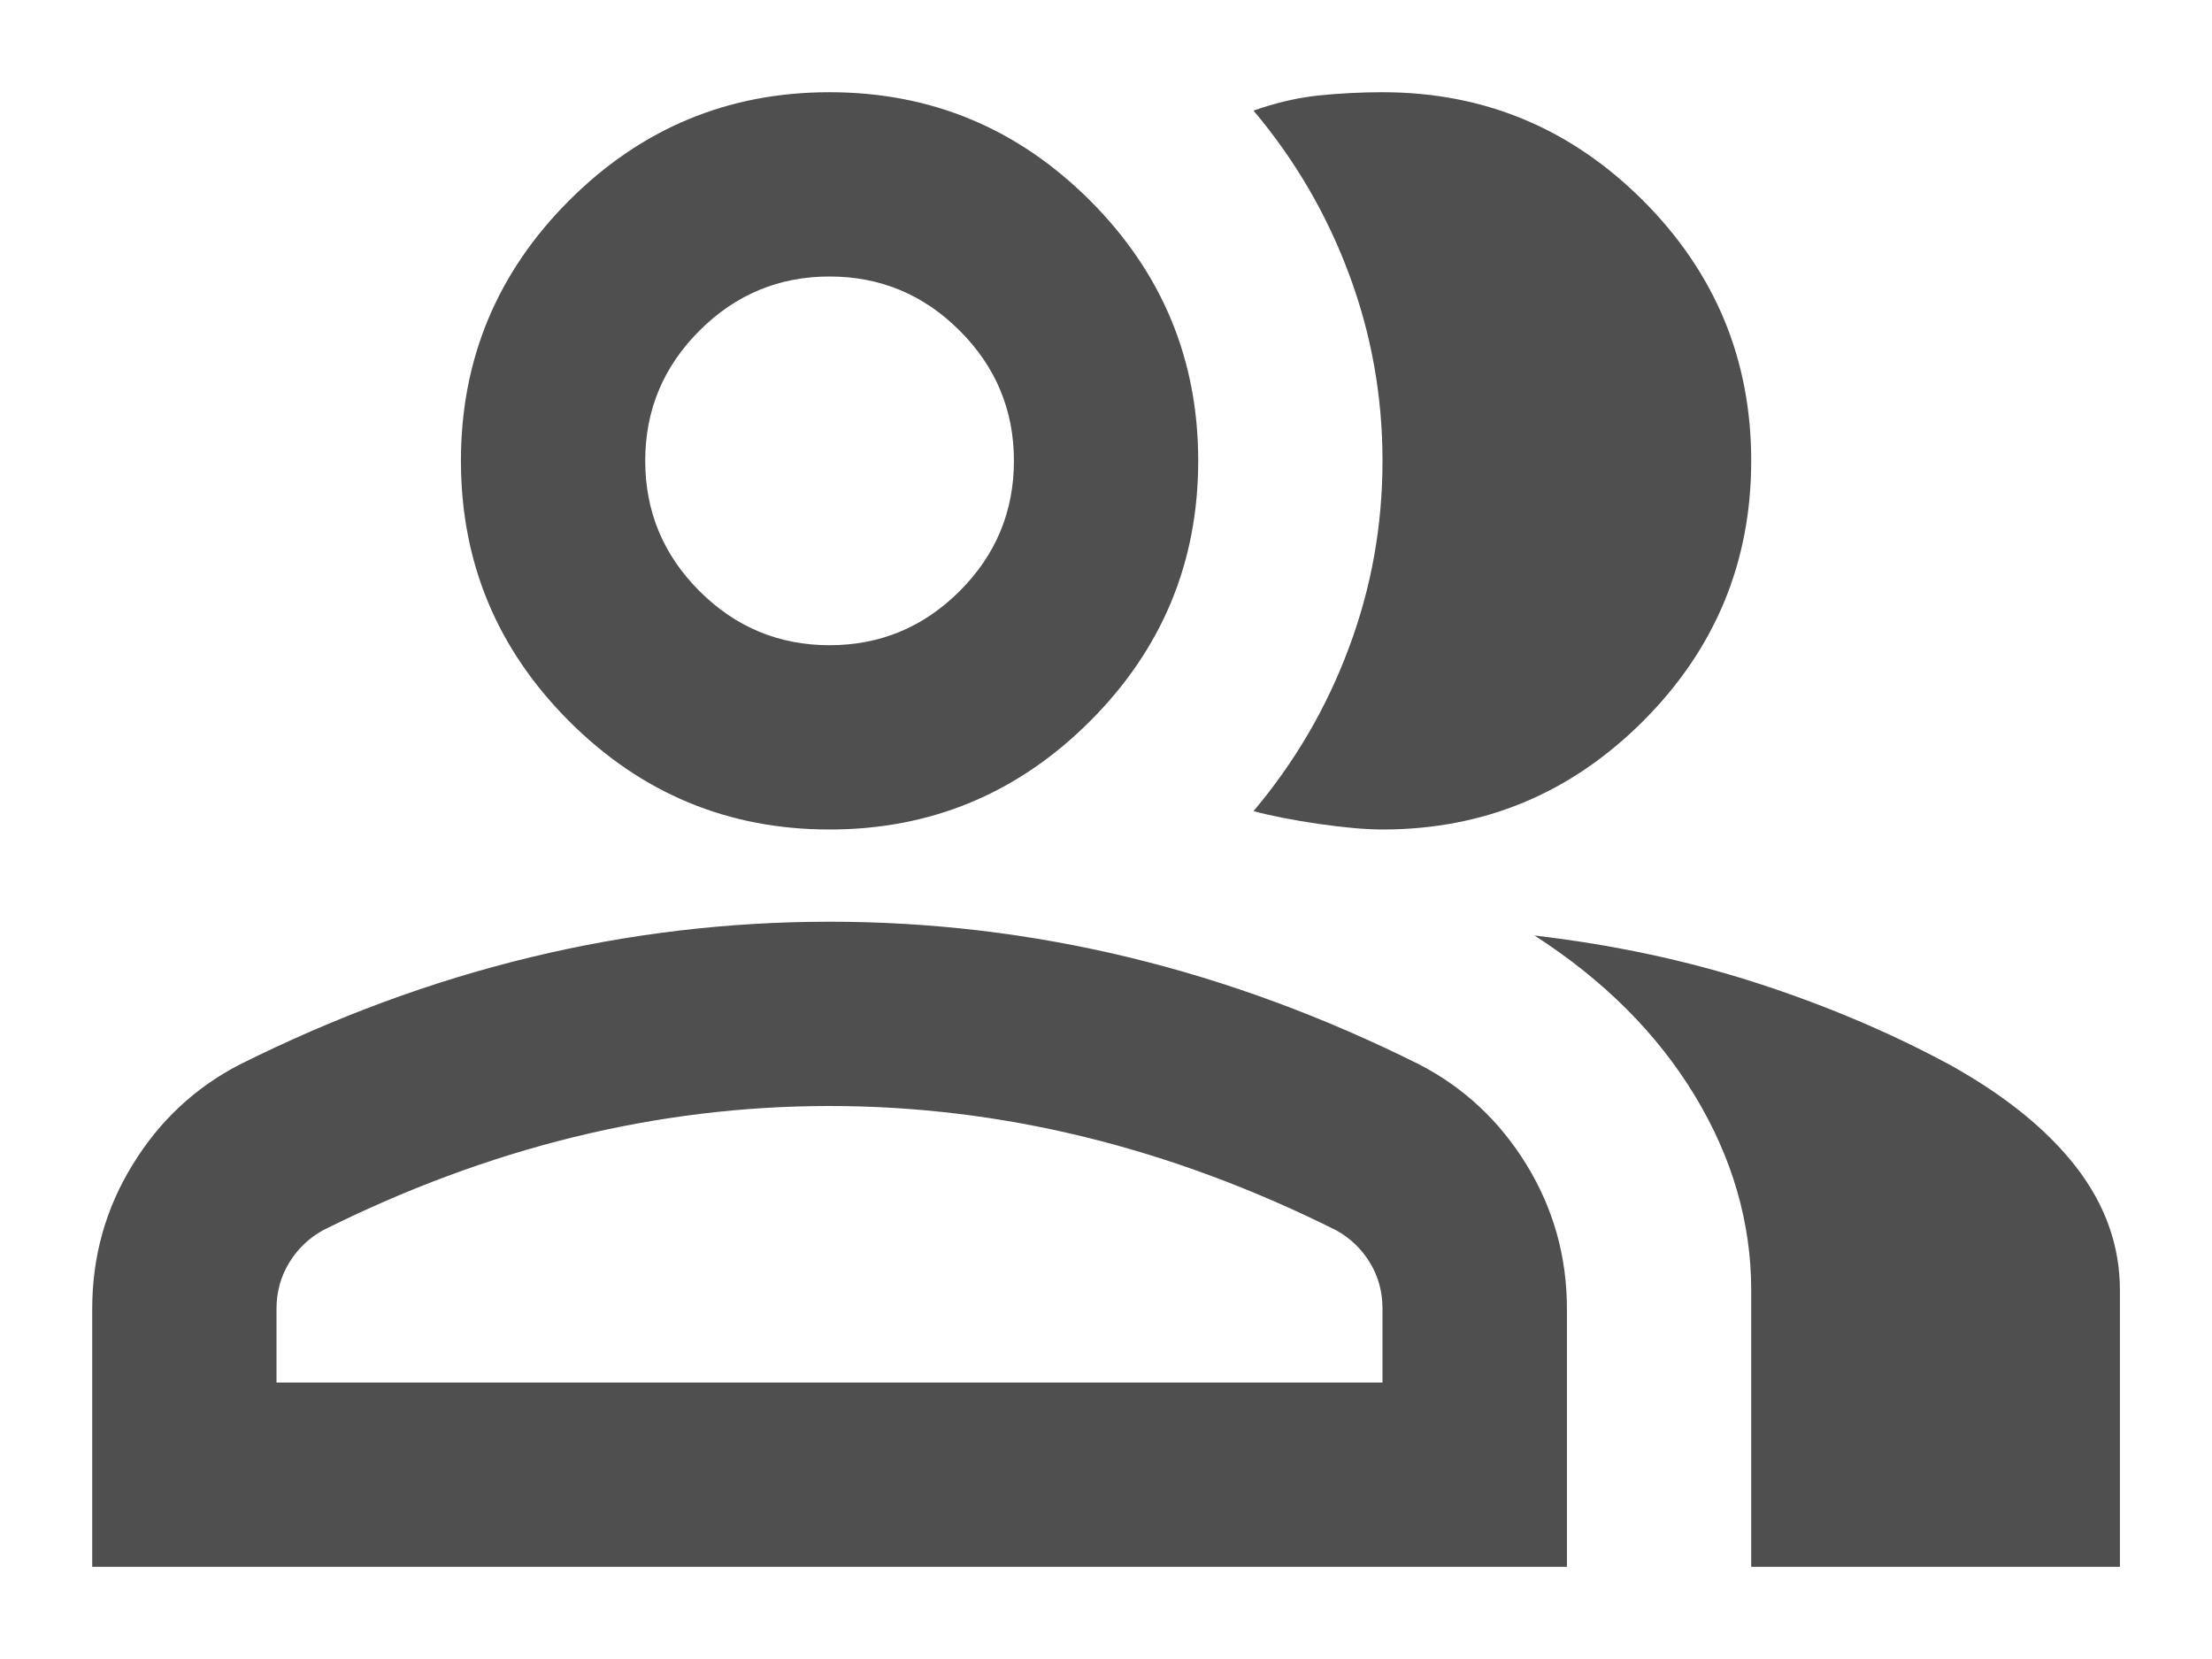 <svg width="16" height="12" viewBox="0 0 16 12" fill="none" xmlns="http://www.w3.org/2000/svg">
<path d="M0.667 11.333V9.467C0.667 9.089 0.764 8.742 0.959 8.425C1.153 8.108 1.411 7.867 1.734 7.7C2.423 7.356 3.123 7.097 3.834 6.925C4.545 6.753 5.267 6.667 6 6.667C6.734 6.667 7.456 6.753 8.167 6.925C8.878 7.097 9.578 7.356 10.267 7.7C10.589 7.867 10.847 8.108 11.042 8.425C11.236 8.742 11.334 9.089 11.334 9.467V11.333H0.667ZM12.667 11.333V9.333C12.667 8.845 12.531 8.375 12.259 7.925C11.986 7.475 11.6 7.089 11.1 6.767C11.667 6.833 12.2 6.947 12.7 7.108C13.2 7.269 13.667 7.467 14.1 7.7C14.5 7.922 14.806 8.169 15.017 8.441C15.228 8.714 15.334 9.011 15.334 9.333V11.333H12.667ZM6 6C5.267 6 4.639 5.739 4.117 5.217C3.595 4.695 3.334 4.067 3.334 3.333C3.334 2.6 3.595 1.972 4.117 1.45C4.639 0.928 5.267 0.667 6 0.667C6.734 0.667 7.361 0.928 7.884 1.45C8.406 1.972 8.667 2.6 8.667 3.333C8.667 4.067 8.406 4.695 7.884 5.217C7.361 5.739 6.734 6 6 6ZM12.667 3.333C12.667 4.067 12.406 4.695 11.884 5.217C11.361 5.739 10.734 6 10 6C9.878 6 9.723 5.986 9.534 5.959C9.345 5.931 9.189 5.9 9.067 5.867C9.367 5.511 9.597 5.117 9.758 4.683C9.92 4.25 10 3.8 10 3.333C10 2.867 9.92 2.417 9.758 1.983C9.597 1.55 9.367 1.156 9.067 0.8C9.223 0.745 9.378 0.708 9.534 0.691C9.689 0.675 9.845 0.667 10 0.667C10.734 0.667 11.361 0.928 11.884 1.45C12.406 1.972 12.667 2.6 12.667 3.333ZM2 10H10V9.467C10 9.345 9.97 9.233 9.909 9.133C9.848 9.033 9.767 8.956 9.667 8.9C9.067 8.6 8.461 8.375 7.85 8.225C7.239 8.075 6.623 8 6 8C5.378 8 4.761 8.075 4.15 8.225C3.539 8.375 2.934 8.6 2.334 8.9C2.234 8.956 2.153 9.033 2.092 9.133C2.031 9.233 2 9.345 2 9.467V10ZM6 4.667C6.367 4.667 6.681 4.536 6.942 4.275C7.203 4.014 7.334 3.7 7.334 3.333C7.334 2.967 7.203 2.653 6.942 2.392C6.681 2.131 6.367 2 6 2C5.634 2 5.32 2.131 5.059 2.392C4.798 2.653 4.667 2.967 4.667 3.333C4.667 3.7 4.798 4.014 5.059 4.275C5.32 4.536 5.634 4.667 6 4.667Z" fill="#4F4F4F"/>
</svg>
